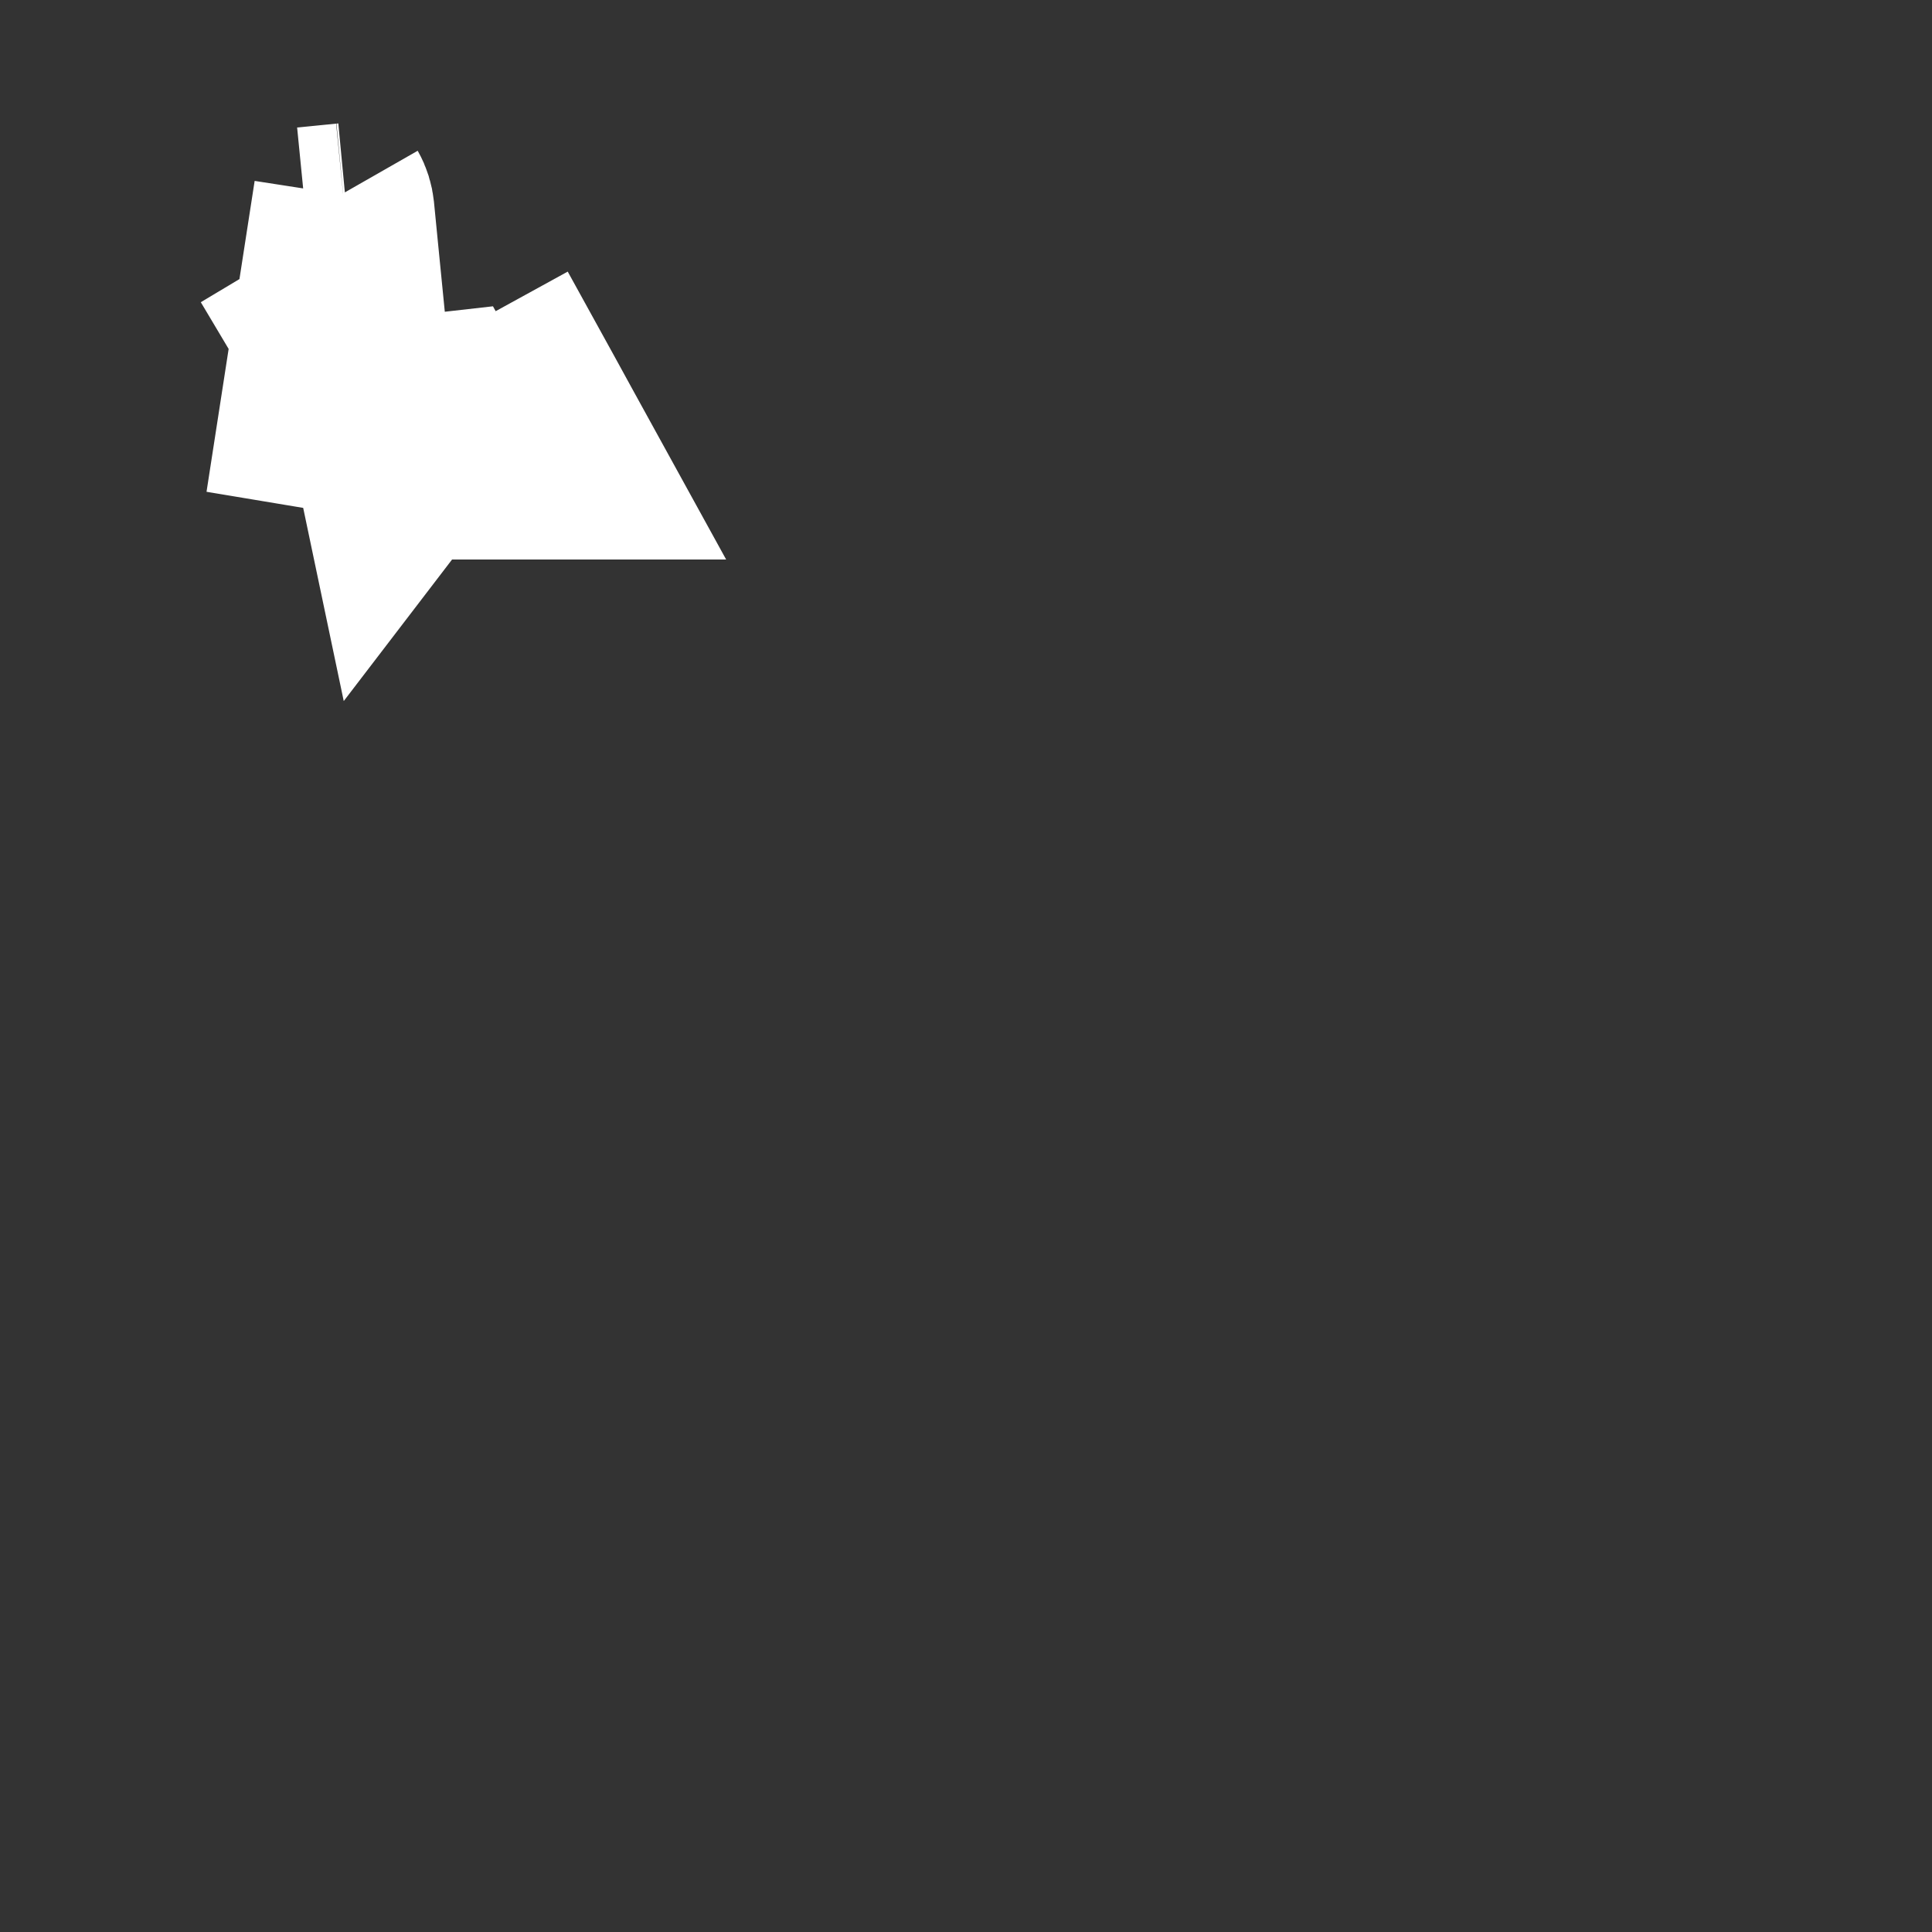<svg width="22" height="22" viewBox="0 0 22 22" fill="none" xmlns="http://www.w3.org/2000/svg">
<rect x="0" y="0" width="22" height="22" fill="#333333" stroke="none"/>
<path d="M3.926 2.403L3.482 2.447L3.926 2.403ZM3.926 2.403C3.909 2.341 3.897 2.277 3.888 2.213M3.926 2.403C3.935 2.437 3.946 2.471 3.957 2.505L3.989 2.831L4.064 3.589C3.923 3.643 3.786 3.708 3.656 3.786L4.141 4.6C4.11 4.618 4.08 4.637 4.05 4.657C3.937 4.733 3.832 4.824 3.738 4.93C3.524 5.171 3.393 5.456 3.34 5.753L3.888 2.213M3.926 2.403L3.947 2.401M3.926 2.403L3.947 2.401M3.888 2.213C3.92 2.269 3.94 2.333 3.947 2.401M3.888 2.213L3.947 2.401M4.234 4.639L4.997 4.564L5.059 4.557L5.248 4.902L6.071 4.45L6.125 4.548L6.319 4.902L6.577 5.371H6.125H4.997C4.872 5.371 4.754 5.402 4.653 5.459C4.59 5.494 4.534 5.539 4.485 5.594C4.471 5.61 4.458 5.627 4.445 5.644L4.234 4.639Z" fill="white" stroke="white" stroke-width="2"/>
</svg>
